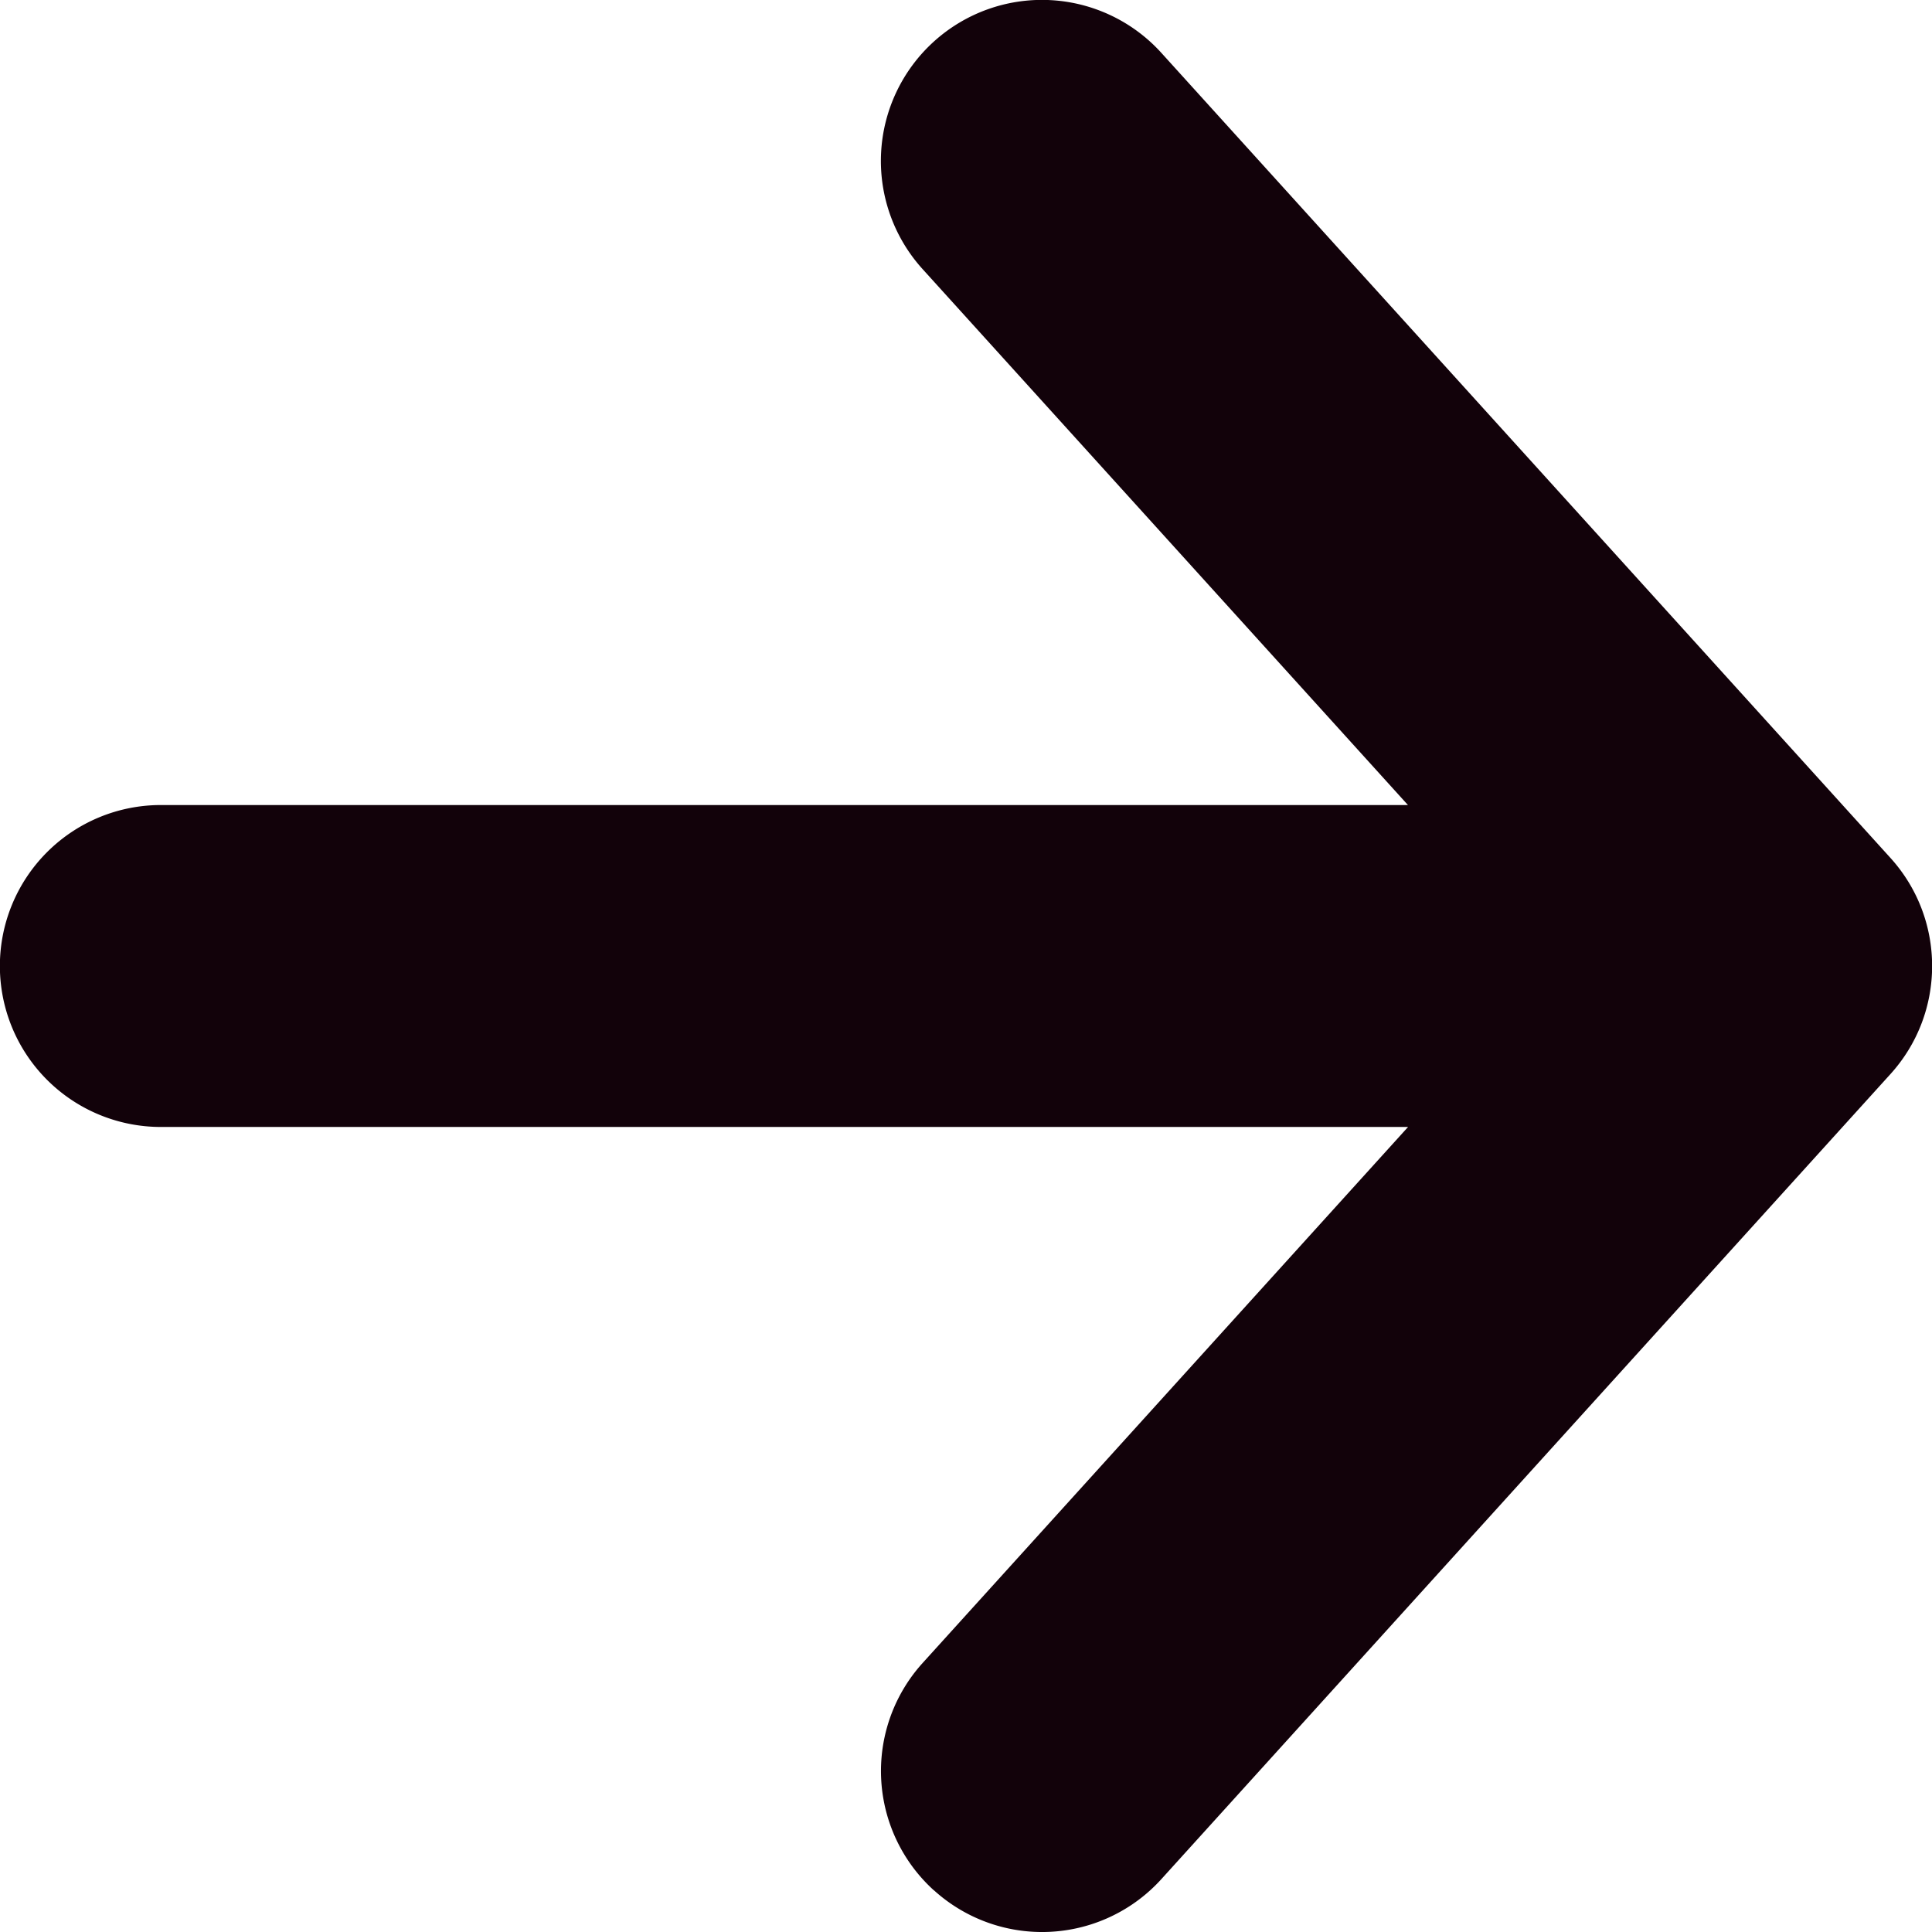 <svg width="16" height="16" fill="none" xmlns="http://www.w3.org/2000/svg"><path fill-rule="evenodd" clip-rule="evenodd" d="M7.734 15.655a1.333 1.333 0 0 1-.093-1.883l4.02-4.439H1.332a1.333 1.333 0 1 1 0-2.666H11.66L7.64 2.228A1.333 1.333 0 1 1 9.618.438l6.038 6.667c.46.508.46 1.282 0 1.79l-6.038 6.667a1.333 1.333 0 0 1-1.883.093Z" fill="#12020A"/></svg>